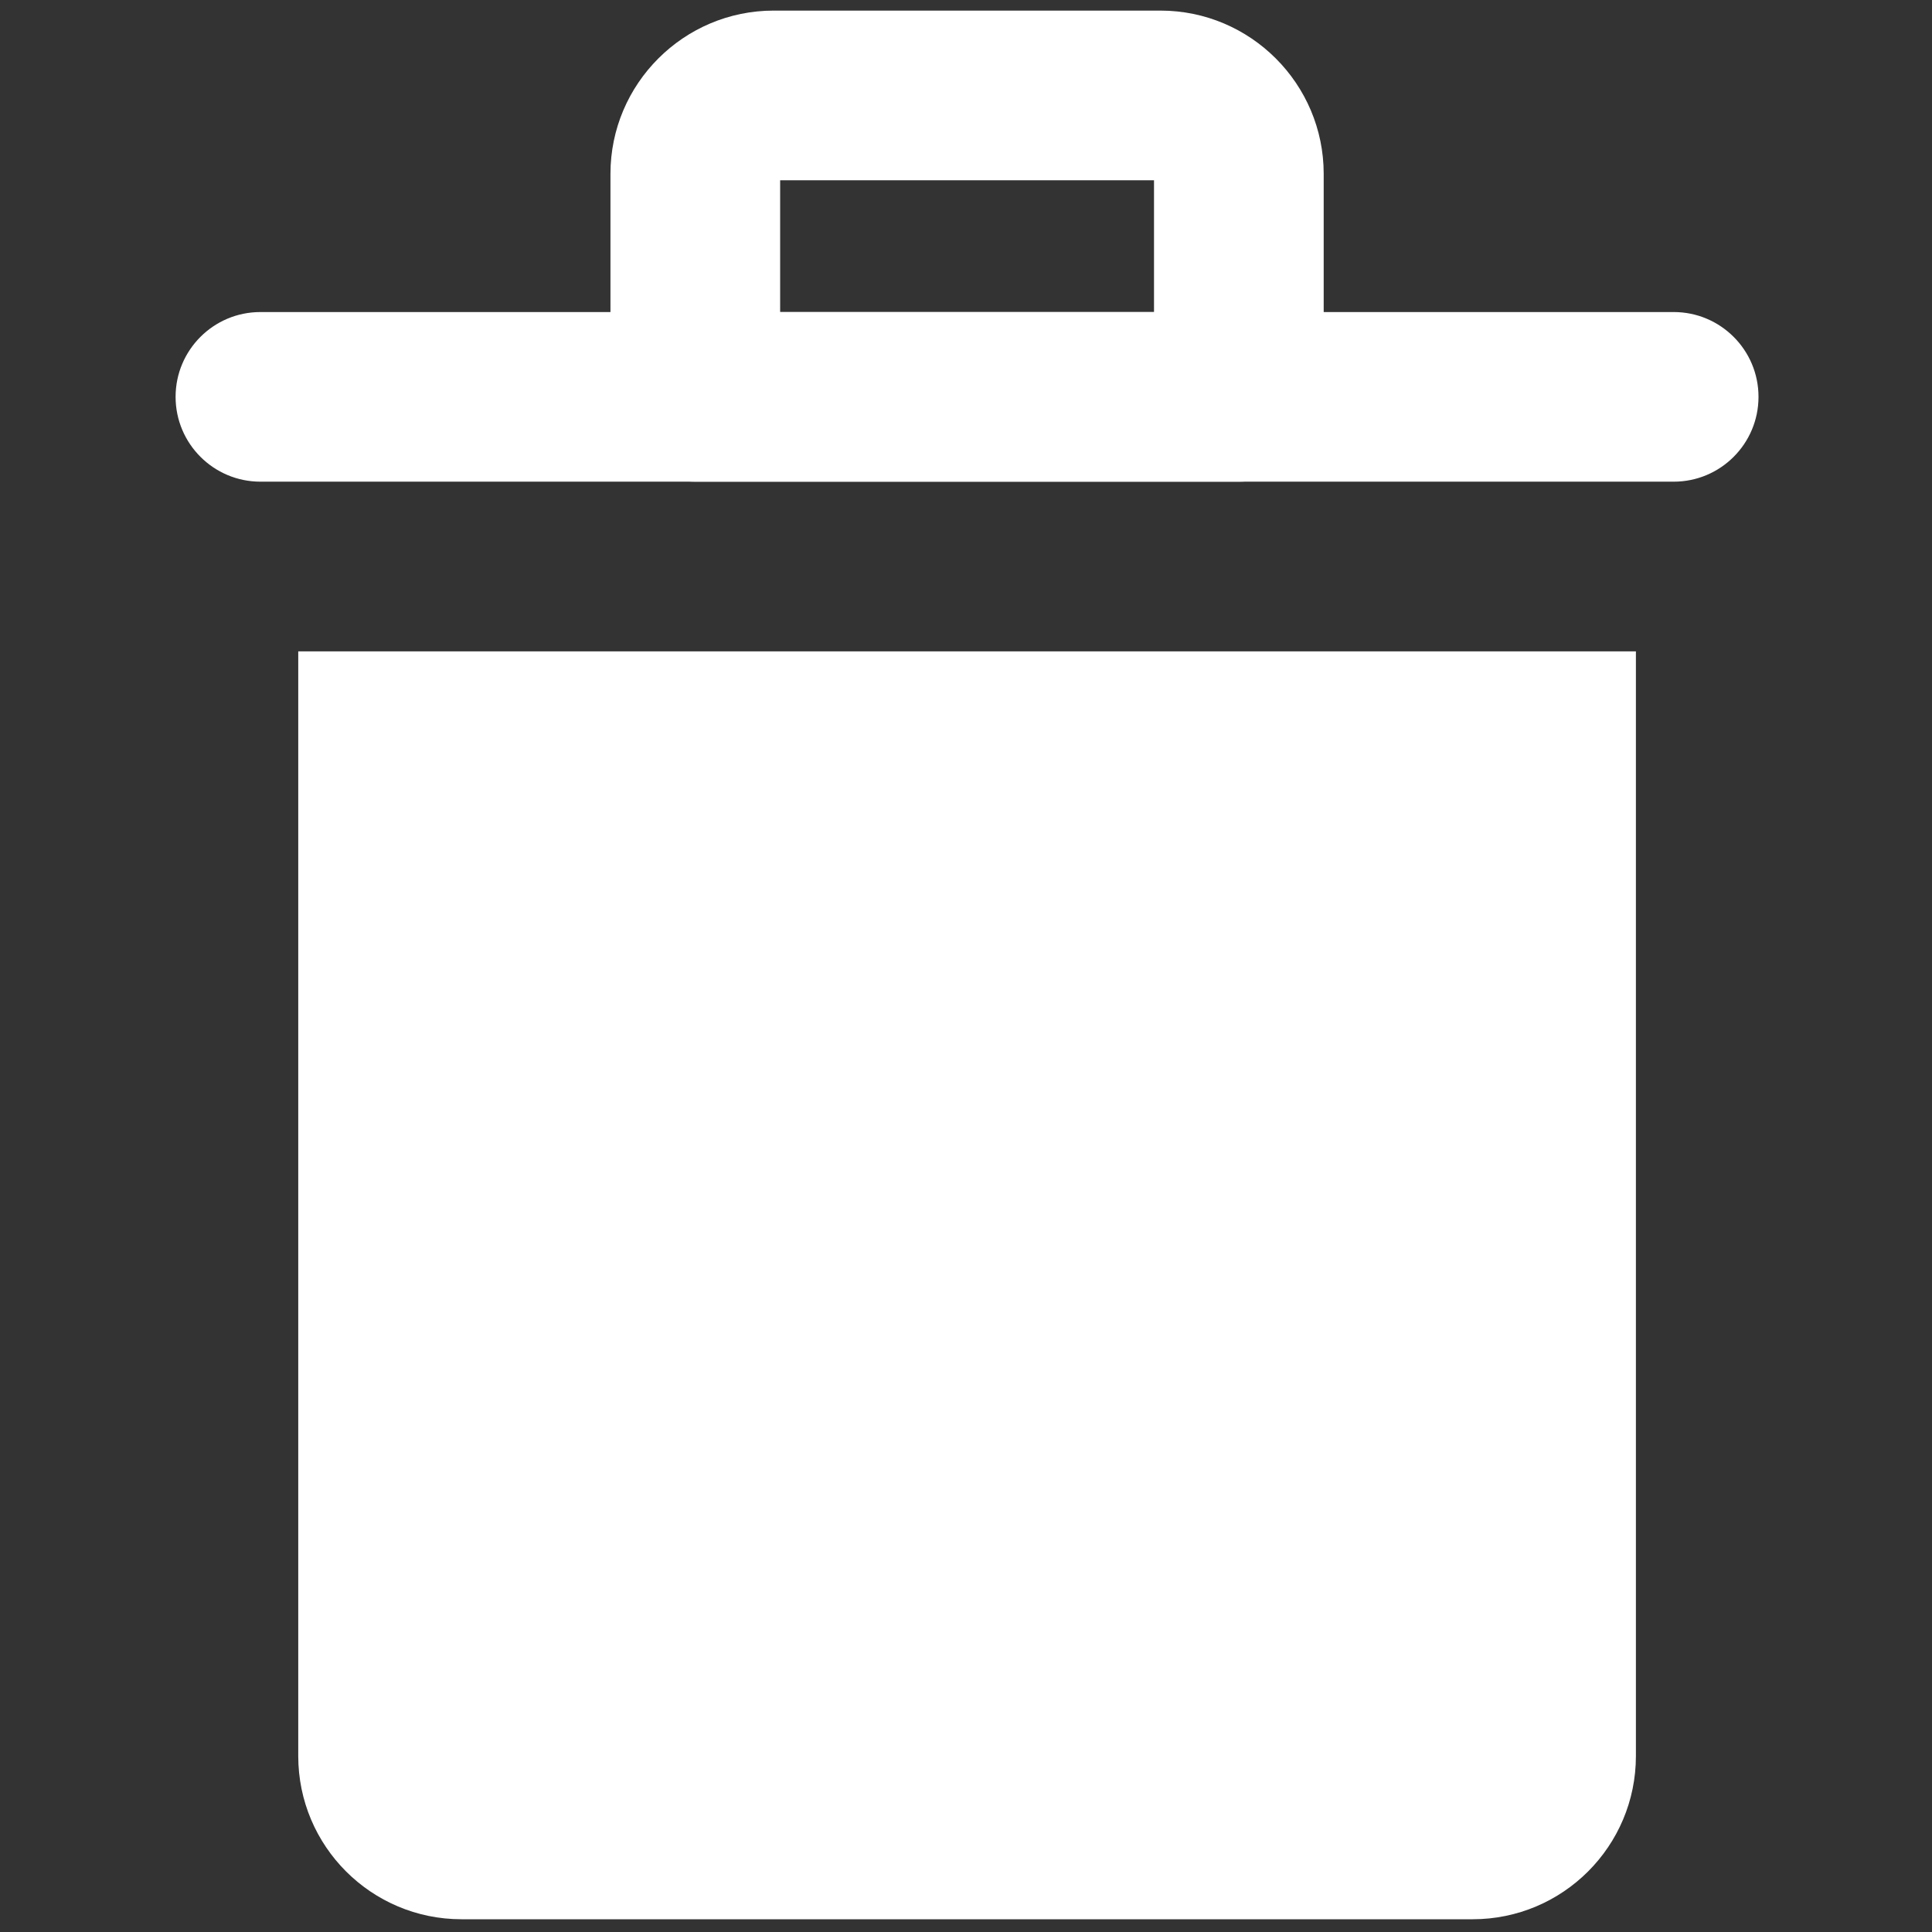 <svg width="35" height="35" viewBox="0 0 35 35" fill="none" xmlns="http://www.w3.org/2000/svg">
<rect x="0" y="0" width="35" height="35" fill="#333333" stroke="none"/>
<g clip-path="url(#clip0_313_634)">
<path d="M8.36 34.769H26.679C28.312 34.769 29.636 33.445 29.636 31.812V11.8H5.403V31.812C5.403 33.445 6.727 34.769 8.36 34.769Z" fill="white"/>
<path d="M4.718 8.726H30.321C31.169 8.726 31.857 8.038 31.857 7.189C31.857 6.341 31.169 5.653 30.321 5.653H4.718C3.869 5.653 3.181 6.341 3.181 7.189C3.181 8.038 3.87 8.726 4.718 8.726Z" fill="white"/>
<path d="M12.596 8.726H22.443C23.291 8.726 23.98 8.038 23.98 7.189V3.149C23.98 1.519 22.653 0.192 21.023 0.192H14.016C12.386 0.192 11.059 1.519 11.059 3.149V7.189C11.059 8.038 11.748 8.726 12.596 8.726ZM20.906 5.653H14.133V3.266H20.906V5.653Z" fill="white"/>
<path d="M13.761 30.249C14.609 30.249 15.297 29.561 15.297 28.712V17.471C15.297 16.622 14.609 15.934 13.761 15.934C12.912 15.934 12.224 16.622 12.224 17.471V28.712C12.224 29.561 12.912 30.249 13.761 30.249Z" fill="white"/>
<path d="M21.278 30.249C22.127 30.249 22.815 29.561 22.815 28.712V17.471C22.815 16.622 22.127 15.934 21.278 15.934C20.43 15.934 19.741 16.622 19.741 17.471V28.712C19.741 29.561 20.43 30.249 21.278 30.249Z" fill="white"/>
</g>
<defs>
<clipPath id="clip0_313_634">
<rect width="35" height="35" fill="white" transform="matrix(-1 0 0 1 35 0)"/>
</clipPath>
</defs>
</svg>
